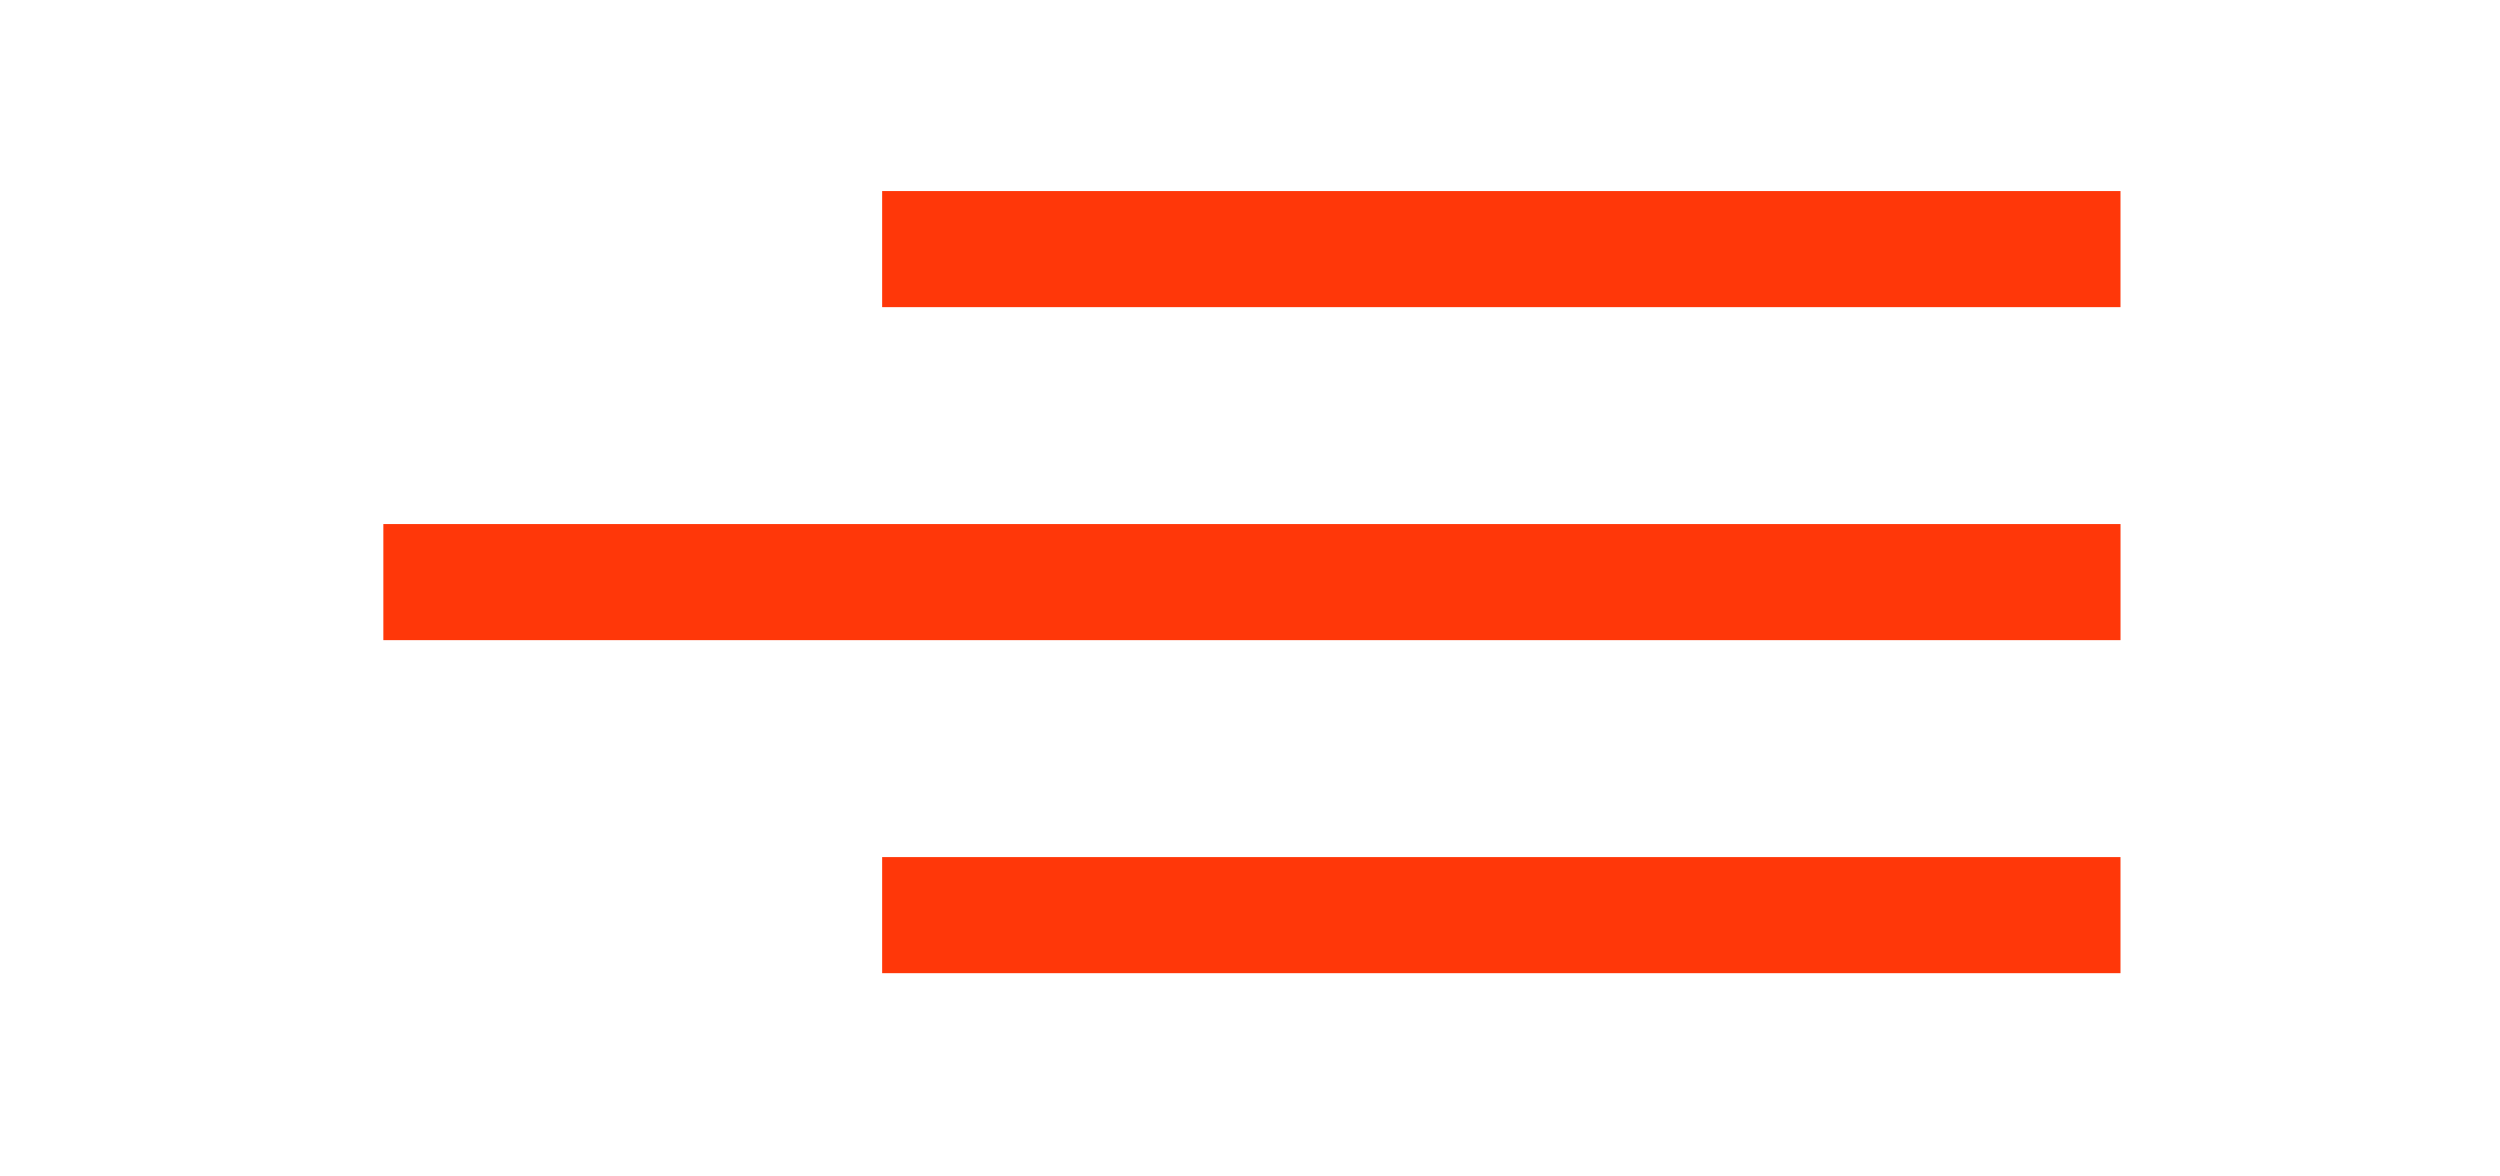 <?xml version="1.0" encoding="utf-8"?>
<!-- Generator: Adobe Illustrator 17.0.0, SVG Export Plug-In . SVG Version: 6.00 Build 0)  -->
<!DOCTYPE svg PUBLIC "-//W3C//DTD SVG 1.1//EN" "http://www.w3.org/Graphics/SVG/1.1/DTD/svg11.dtd">
<svg version="1.1" id="Layer_1" xmlns="http://www.w3.org/2000/svg" xmlns:xlink="http://www.w3.org/1999/xlink" x="0px" y="0px"
	 width="85px" height="40px" viewBox="0 0 85 40" enable-background="new 0 0 85 40" xml:space="preserve">
<g>
	<rect x="29.993" y="6.496" fill="#FF3709" width="42.104" height="3.947"/>
	<rect x="13.034" y="17.818" fill="#FF3709" width="59.064" height="3.947"/>
	<rect x="29.993" y="29.141" fill="#FF3709" width="42.104" height="3.947"/>
</g>
</svg>
